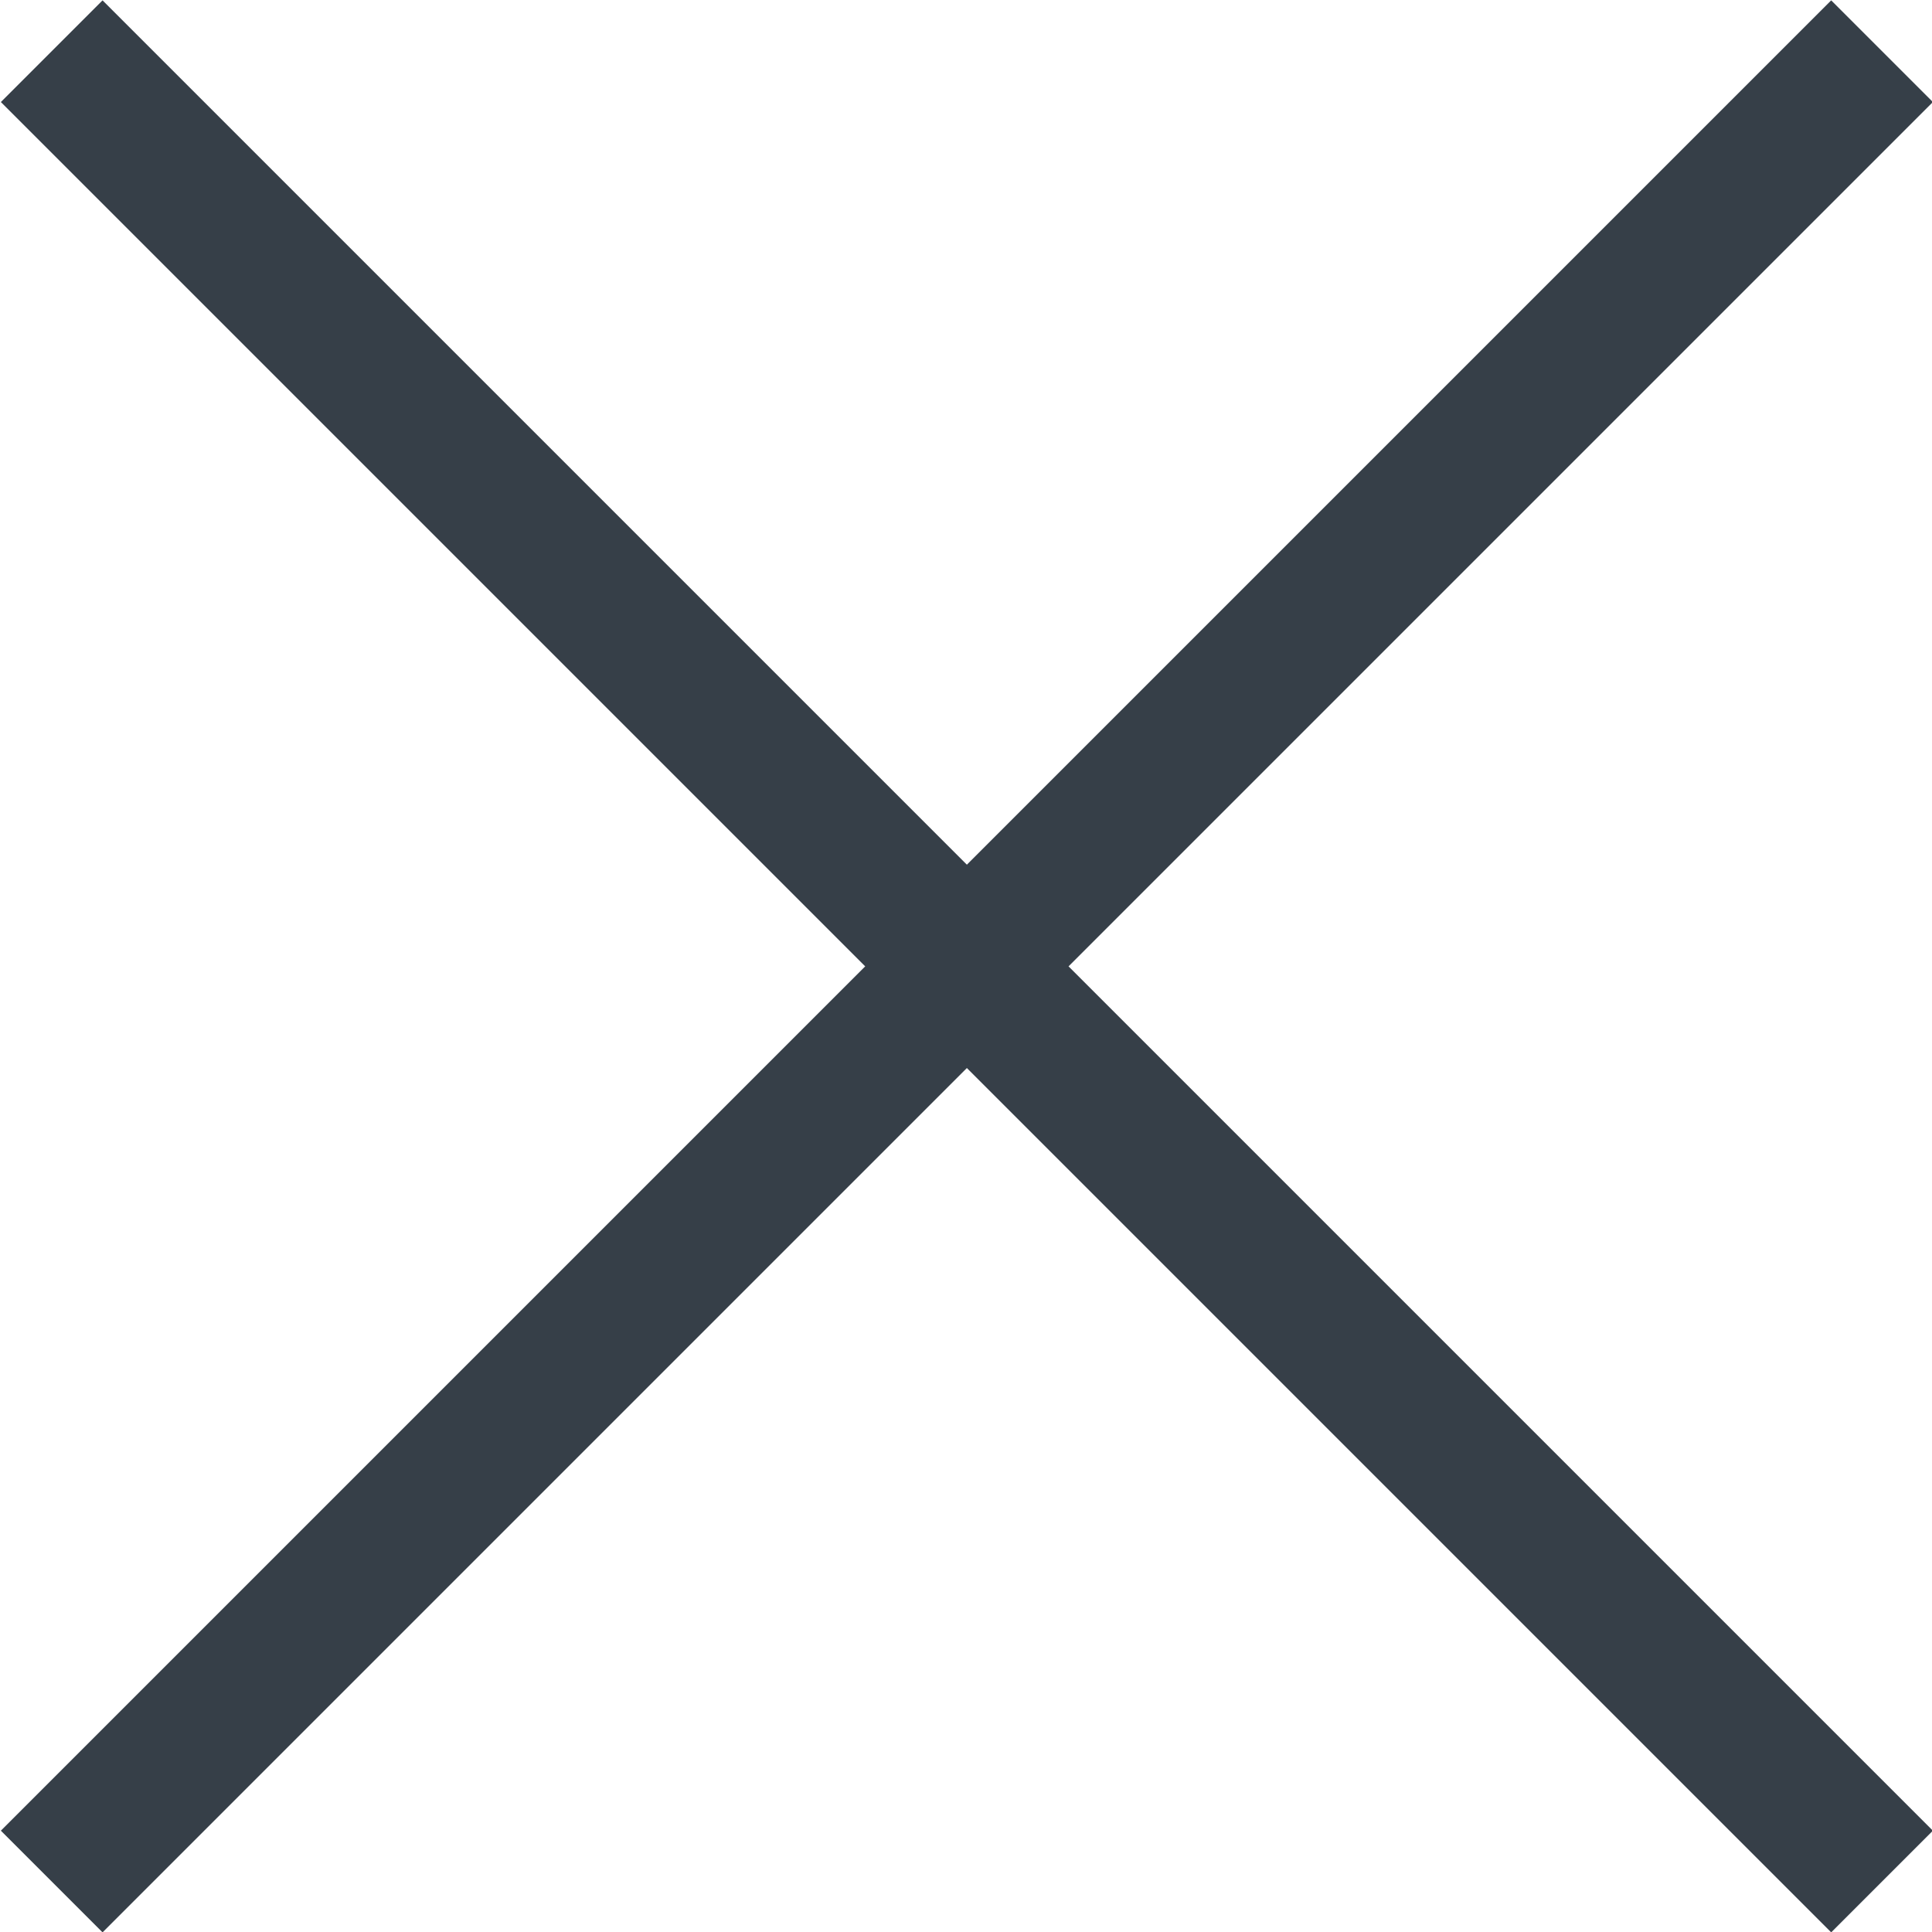 <svg id="Слой_1" data-name="Слой 1" xmlns="http://www.w3.org/2000/svg" viewBox="0 0 26.87 26.87"><defs><style>.cls-1{fill:#363f48;}</style></defs><title>menu</title><g id="Shape_719_copy" data-name="Shape 719 copy"><rect class="cls-1" x="-4.56" y="12.44" width="36" height="2" transform="translate(-5.56 13.44) rotate(-45)"/></g><g id="Shape_719_copy-2" data-name="Shape 719 copy"><rect class="cls-1" x="12.44" y="-4.56" width="2" height="36" transform="translate(-5.56 13.44) rotate(-45)"/></g></svg>